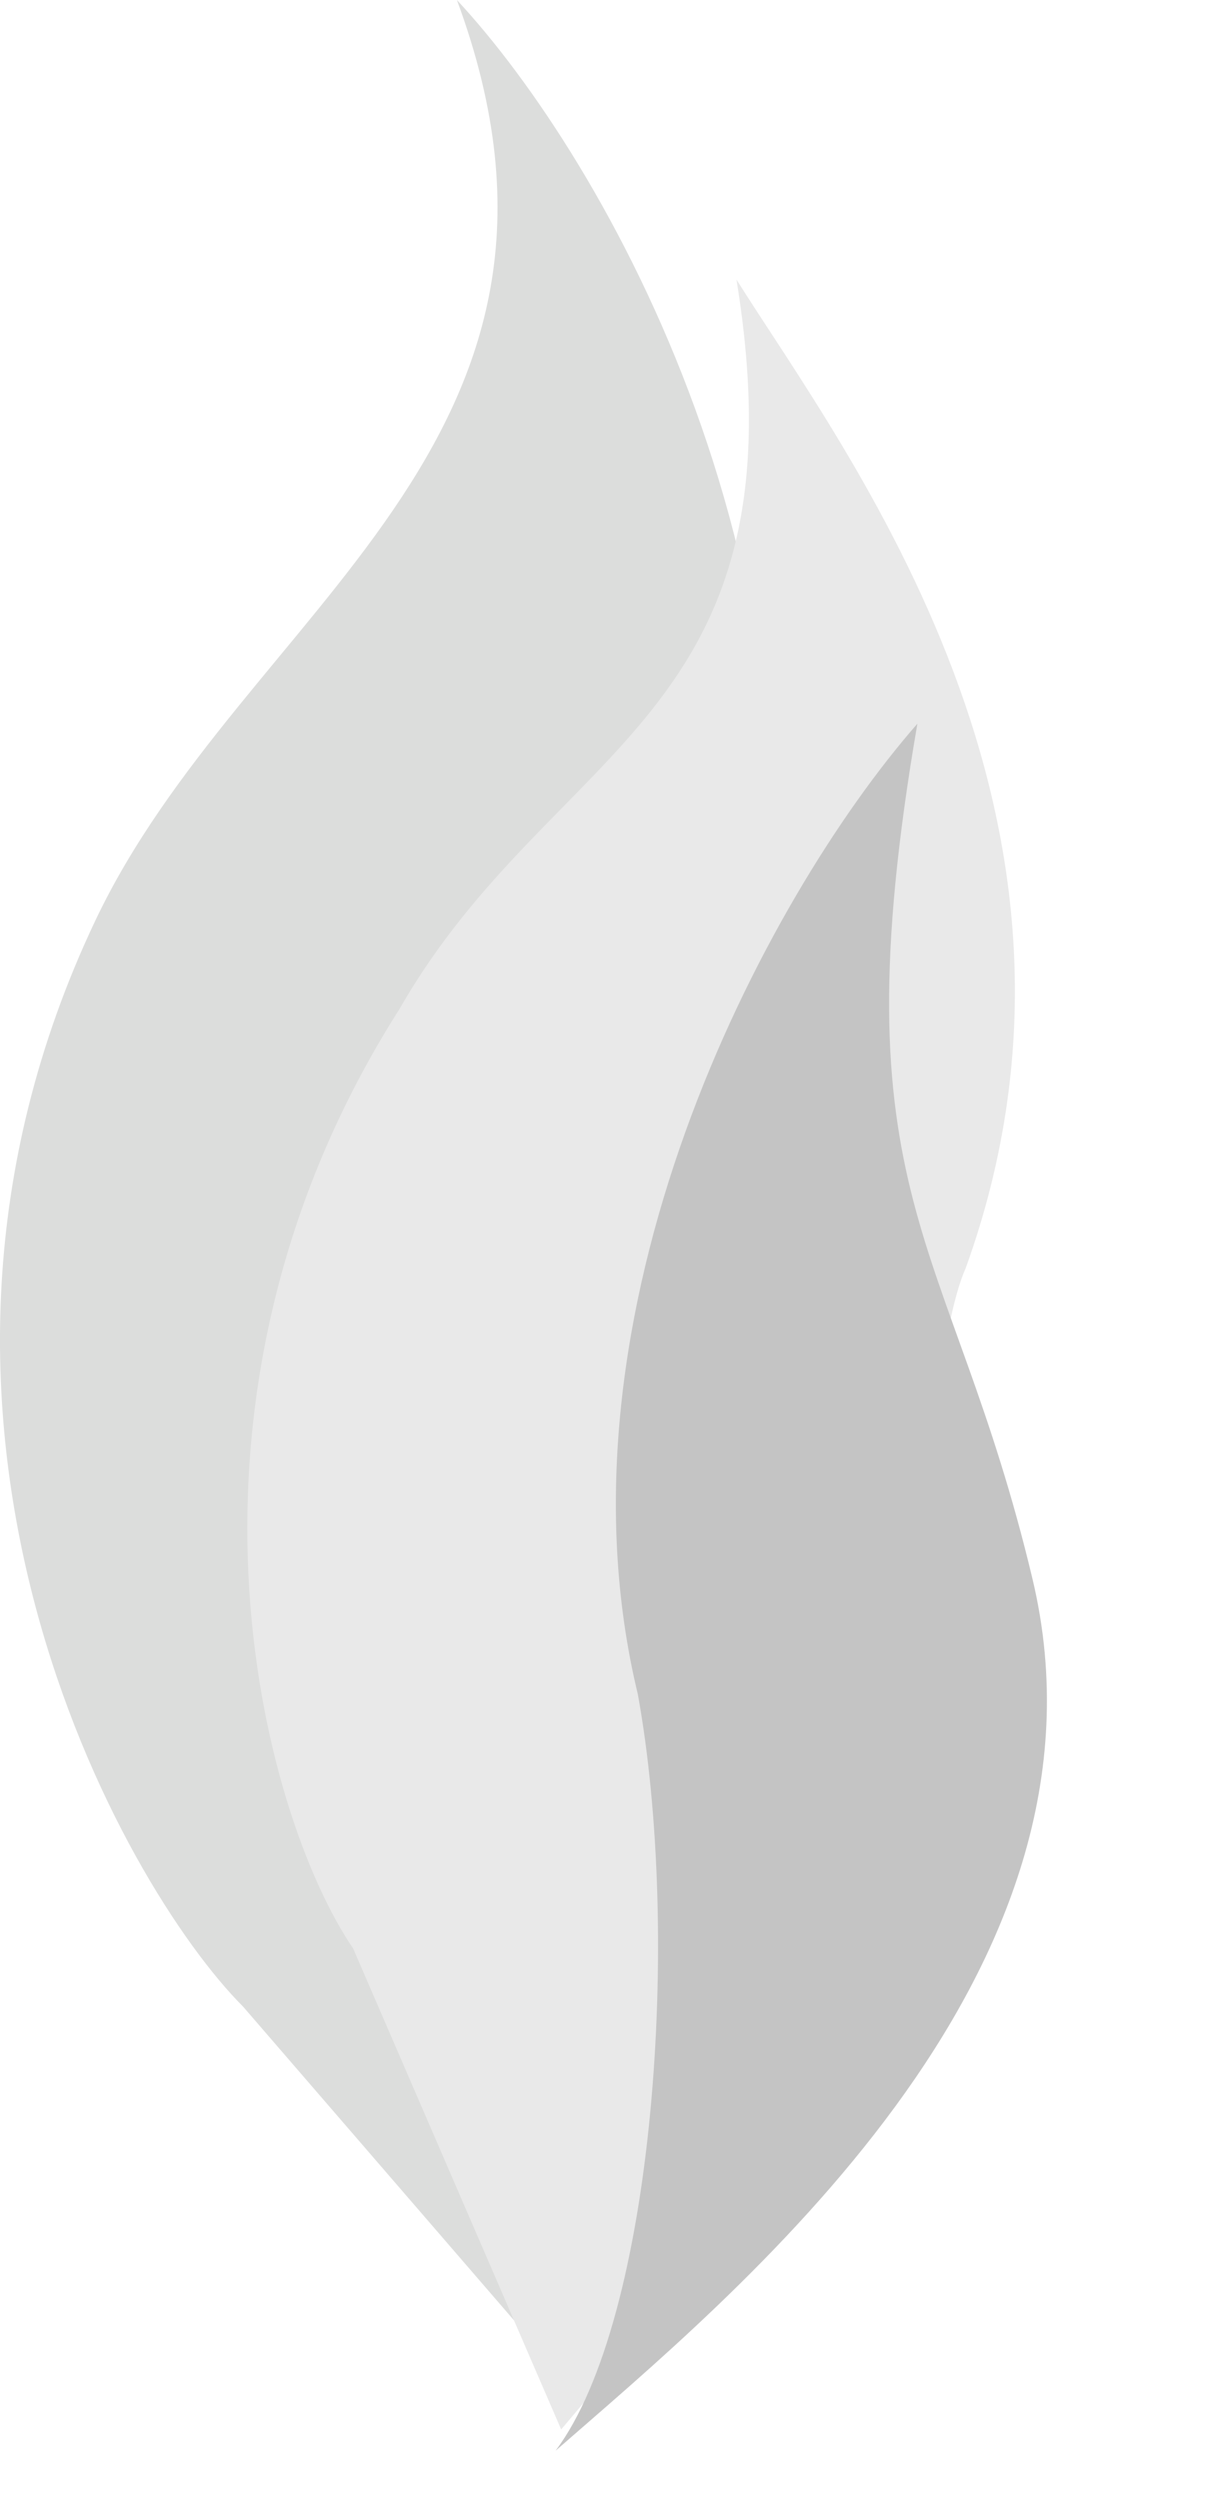 <svg width="37" height="76" viewBox="0 0 37 76" fill="none" xmlns="http://www.w3.org/2000/svg">
<path d="M2.891 28C-4.292 43.164 3.724 57.333 7.391 61L16.891 72C12.891 66.8 15.224 54.167 16.891 48.5C18.891 44.9 22.058 35.833 22.891 32C25.691 17.6 18.391 4.833 13.891 0C18.891 13.5 7.391 18.5 2.891 28Z" fill="#DCDDDC"/>
<path d="M12.149 30.667C4.562 42.584 7.952 55.142 10.738 59.235L17.061 73.854C21.323 68.827 22.078 67.58 24.745 62.704C27.334 59.792 27.833 41.913 29.358 38.556C34.288 24.902 25.748 13.829 22.391 8.5C24.569 21.89 16.815 22.532 12.149 30.667Z" fill="#E9E9E9"/>
<path d="M31.391 48C34.269 60.088 22.224 69.833 16.891 74.5C19.891 70.5 20.724 58.833 19.391 51.5C16.591 39.9 23.224 27.333 27.891 22C25.391 36.5 28.891 37.5 31.391 48Z" fill="#C4C4C4"/>
</svg>
